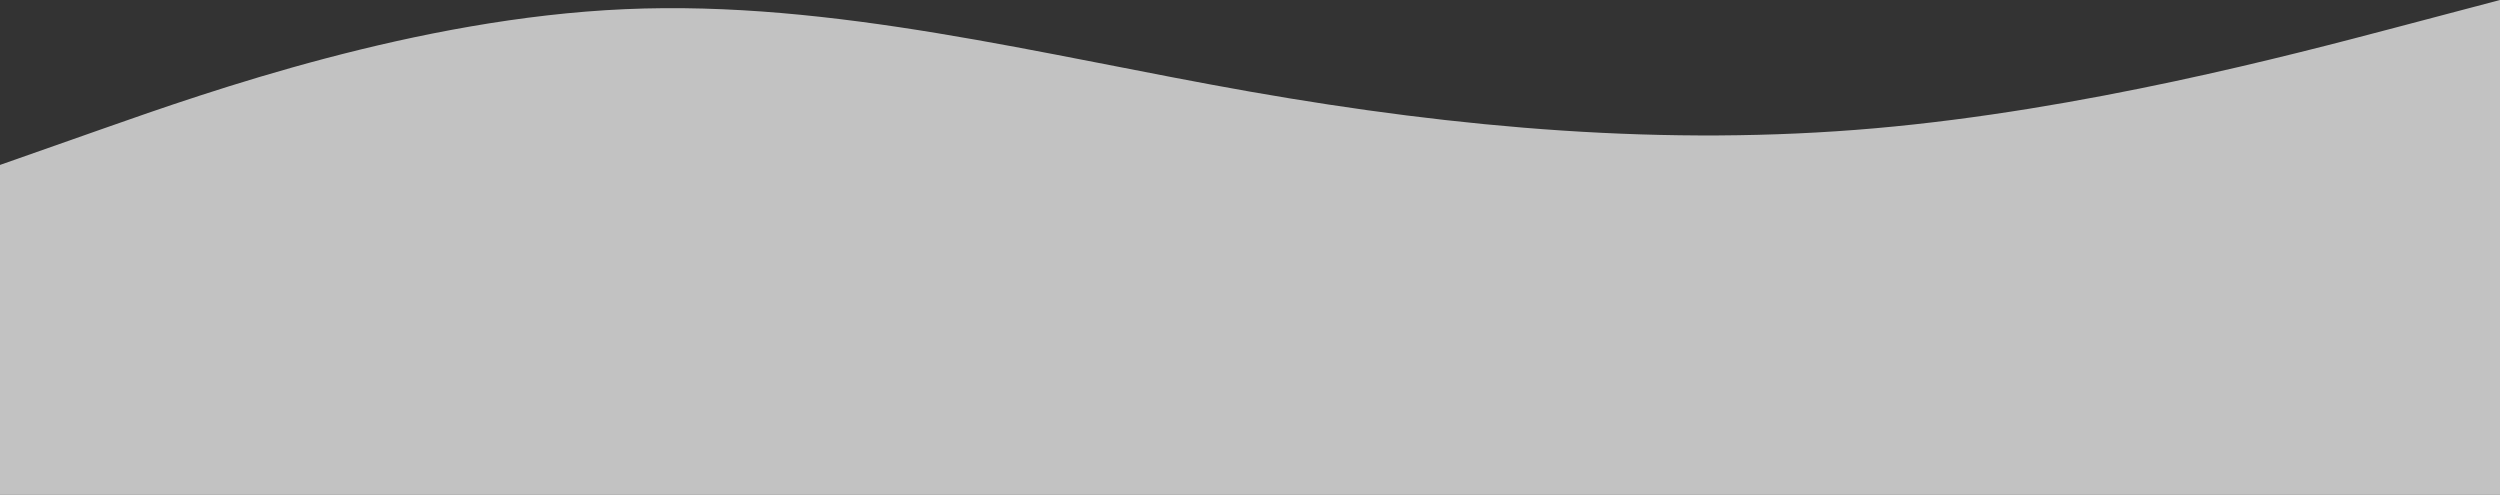 <svg width="1920" height="380" viewBox="0 0 1920 380" fill="none" xmlns="http://www.w3.org/2000/svg">
<rect x="0" y="0" width="1920" height="380" fill="#333333" stroke="none"/>
<path fill-rule="evenodd" clip-rule="evenodd" d="M1920 0L1840 21.111C1760 42.222 1600 84.445 1440 98.519C1280 112.593 1120 98.519 960 70.37C800 42.222 640 0 480 7.037C320 14.074 160 70.37 80 98.519L0 126.667V380H80C160 380 320 380 480 380C640 380 800 380 960 380C1120 380 1280 380 1440 380C1600 380 1760 380 1840 380H1920V0Z" fill="white" fill-opacity="0.7"/>
</svg>
